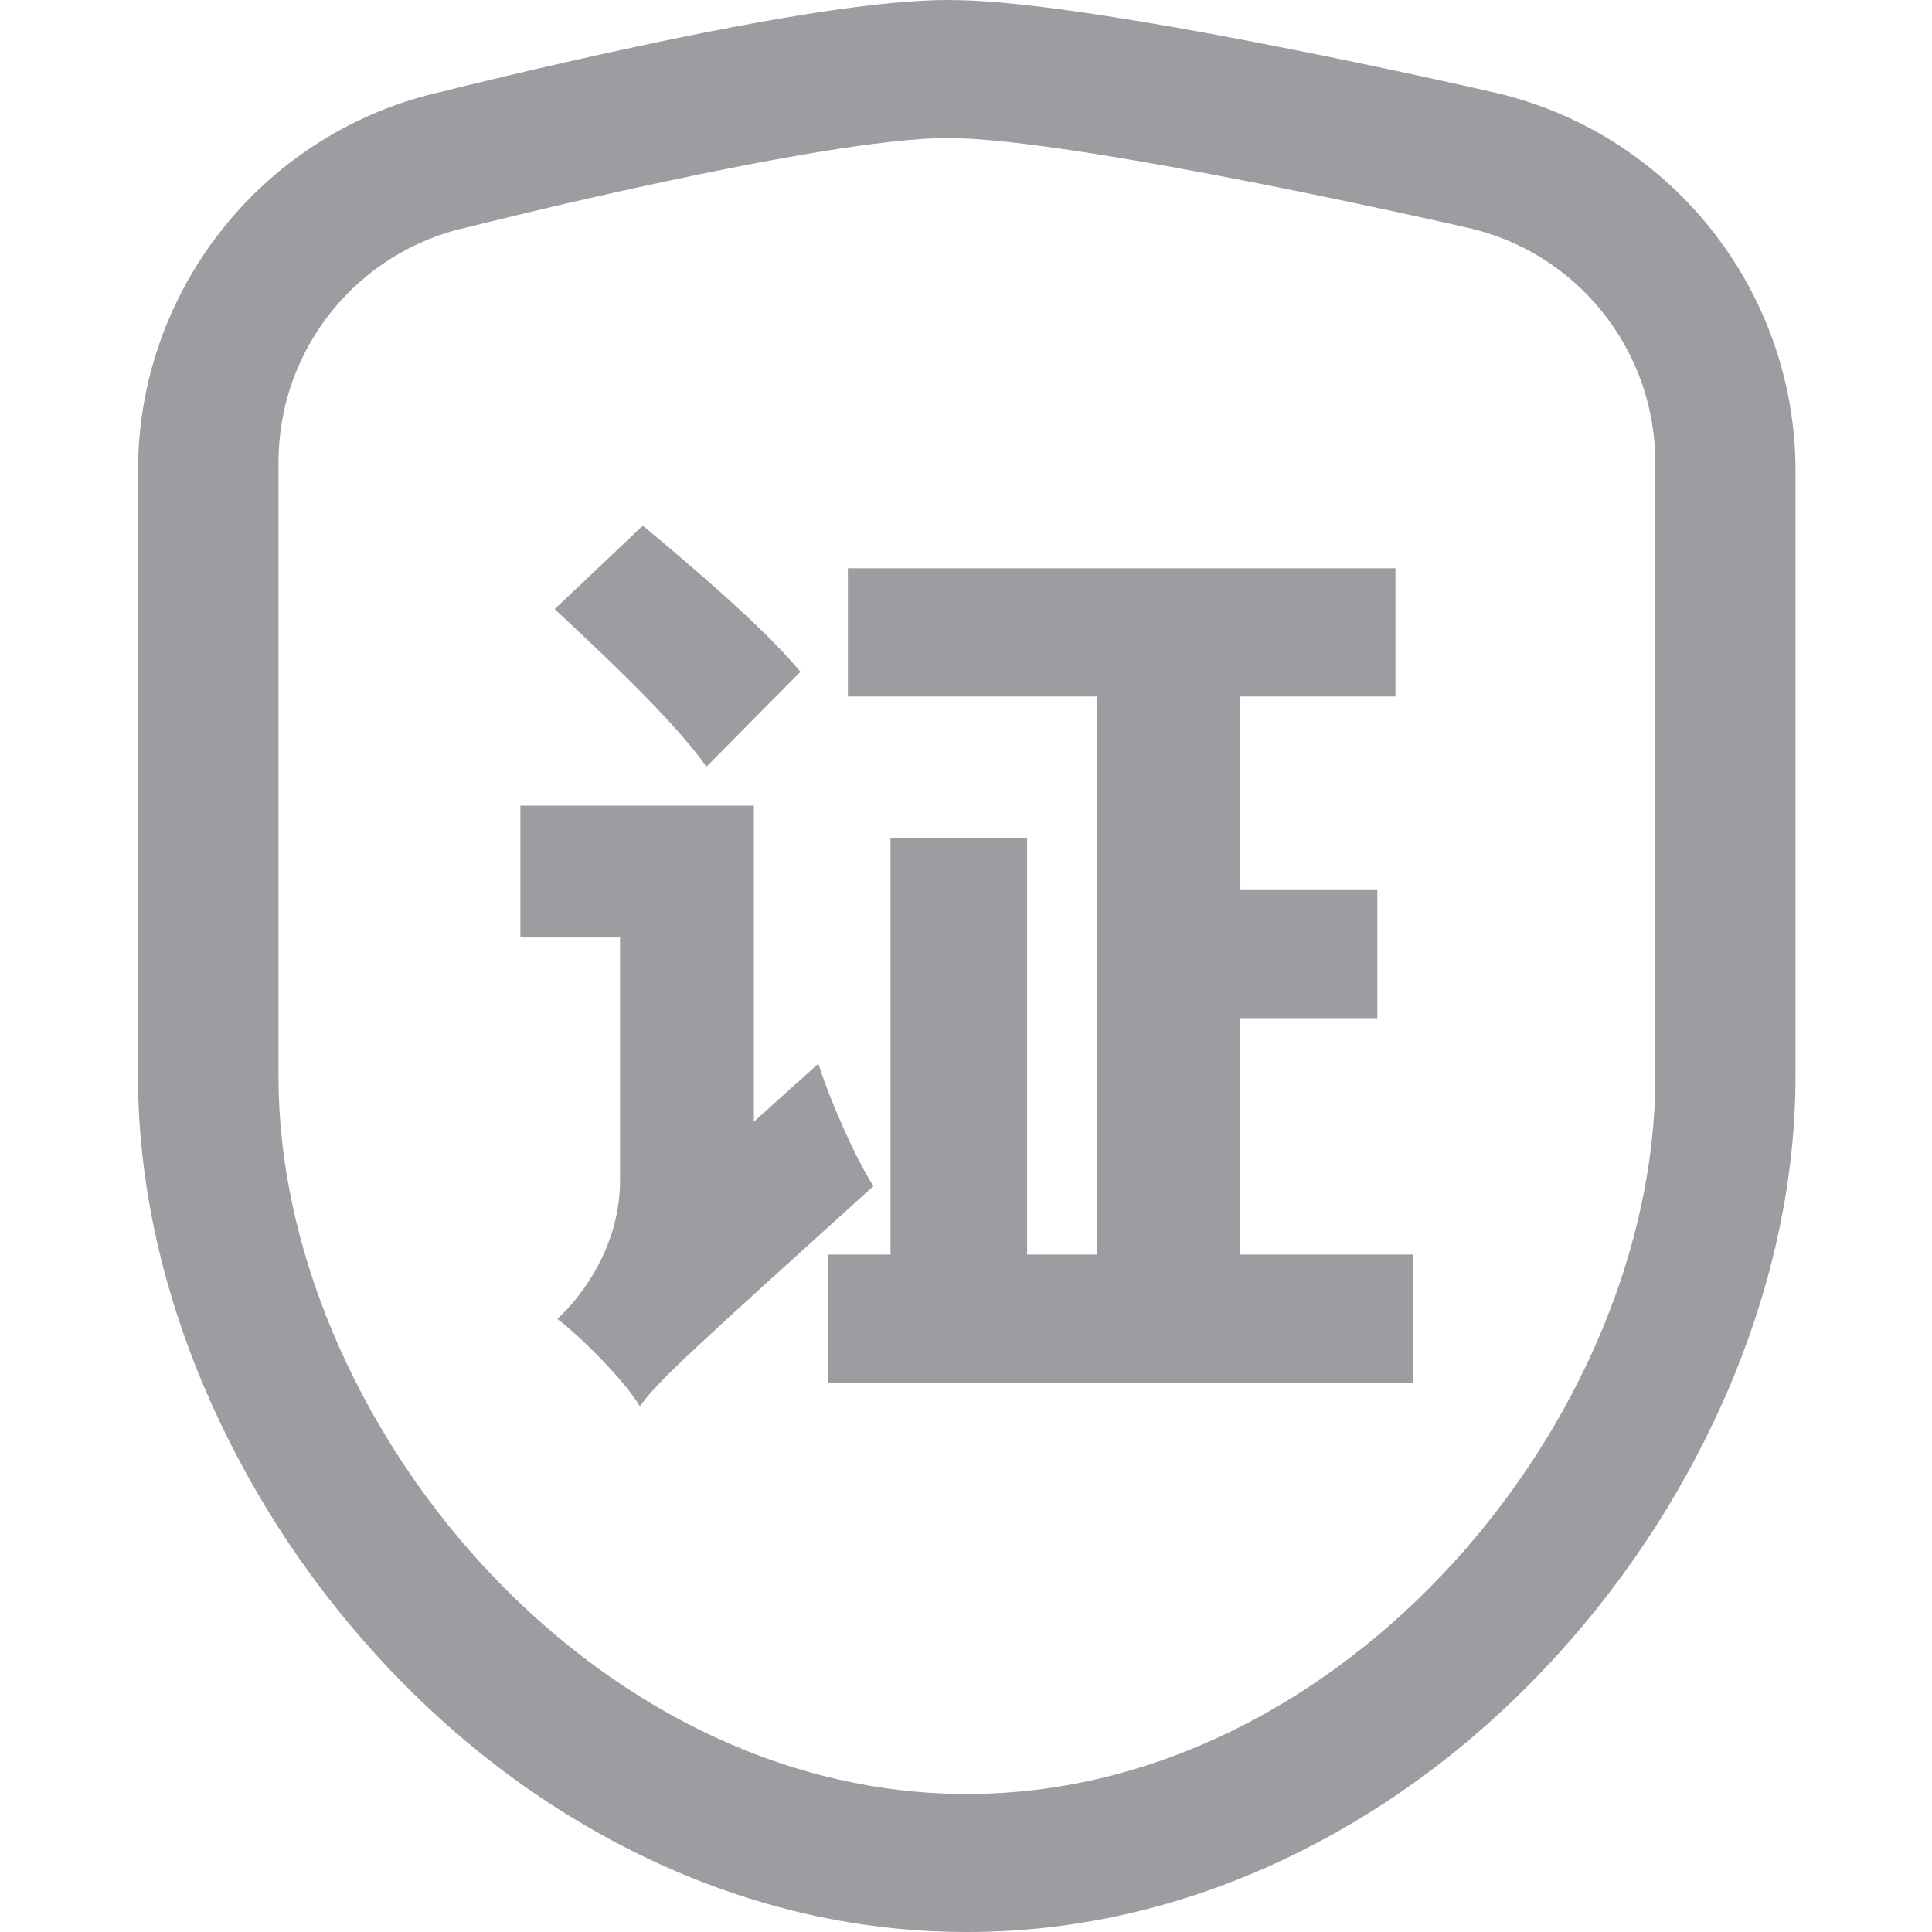 <?xml version="1.0" encoding="UTF-8"?><svg version="1.1" width="14px" height="14px" viewBox="0 0 14.0 14.0" xmlns="http://www.w3.org/2000/svg" xmlns:xlink="http://www.w3.org/1999/xlink"><defs><clipPath id="i0"><path d="M1440,0 L1440,1024 L0,1024 L0,0 L1440,0 Z"></path></clipPath><clipPath id="i1"><path d="M5.924,0.001 C6.14,0.003 6.702,0.031 8.266,0.339 C9.047,0.492 9.714,0.644 9.793,0.662 C11.088,0.943 12.011,2.089 12.011,3.414 L12.011,7.791 C12.011,8.534 11.852,9.288 11.539,10.034 C11.235,10.752 10.811,11.414 10.286,11.991 C9.733,12.599 9.099,13.081 8.401,13.427 C7.633,13.807 6.827,14 6.006,14 C5.184,14 4.378,13.807 3.61,13.427 C2.912,13.081 2.278,12.599 1.725,11.991 C1.2,11.414 0.776,10.752 0.472,10.034 C0.159,9.288 0,8.533 0,7.791 L0,3.412 C0,2.093 0.916,0.951 2.203,0.664 C2.314,0.636 2.901,0.49 3.593,0.342 C4.665,0.112 5.409,0 5.869,0 Z M5.867,1 C4.946,1 2.395,1.645 2.395,1.645 C1.591,1.818 1.018,2.528 1.018,3.35 L1.018,7.805 C1.018,10.261 3.256,13 6.006,13 C8.757,13 10.995,10.261 10.995,7.805 L10.995,3.352 C10.995,2.529 10.42,1.818 9.616,1.646 C9.616,1.646 6.794,1 5.867,1 Z"></path></clipPath><clipPath id="i2"><path d="M1.692,2.029 L1.692,4.319 L2.159,3.899 C2.249,4.181 2.434,4.594 2.558,4.786 C1.259,5.962 0.997,6.196 0.866,6.382 C0.756,6.196 0.433,5.873 0.268,5.749 C0.461,5.57 0.722,5.206 0.722,4.745 L0.722,2.984 L0,2.984 L0,2.029 L1.692,2.029 Z M6.341,0.309 L6.341,1.238 L5.213,1.238 L5.213,2.641 L6.21,2.641 L6.21,3.569 L5.213,3.569 L5.213,5.282 L6.471,5.282 L6.471,6.21 L2.228,6.21 L2.228,5.282 L2.682,5.282 L2.682,2.262 L3.672,2.262 L3.672,5.282 L4.181,5.282 L4.181,1.238 L2.373,1.238 L2.373,0.309 L6.341,0.309 Z M0.887,0 C1.259,0.309 1.781,0.756 2.029,1.059 L1.348,1.747 C1.127,1.43 0.619,0.949 0.248,0.605 L0.887,0 Z"></path></clipPath></defs><g transform="translate(-993.0 -459.0)"><g clip-path="url(#i0)"><g transform="translate(743.0 302.0)"><g transform="translate(250.0 154.0)"><g transform="translate(0.0 3.0)"><g transform="translate(1 0.0)"><g clip-path="url(#i1)"><polygon points="0,0 12.011,0 12.011,14 0,14 0,0" stroke="none" fill="#9D9DA1"></polygon></g><g transform="translate(2.771 3.809)"><g clip-path="url(#i2)"><polygon points="0,0 6.471,0 6.471,6.382 0,6.382 0,0" stroke="none" fill="#9D9DA1"></polygon></g></g></g></g></g></g></g></g></svg>